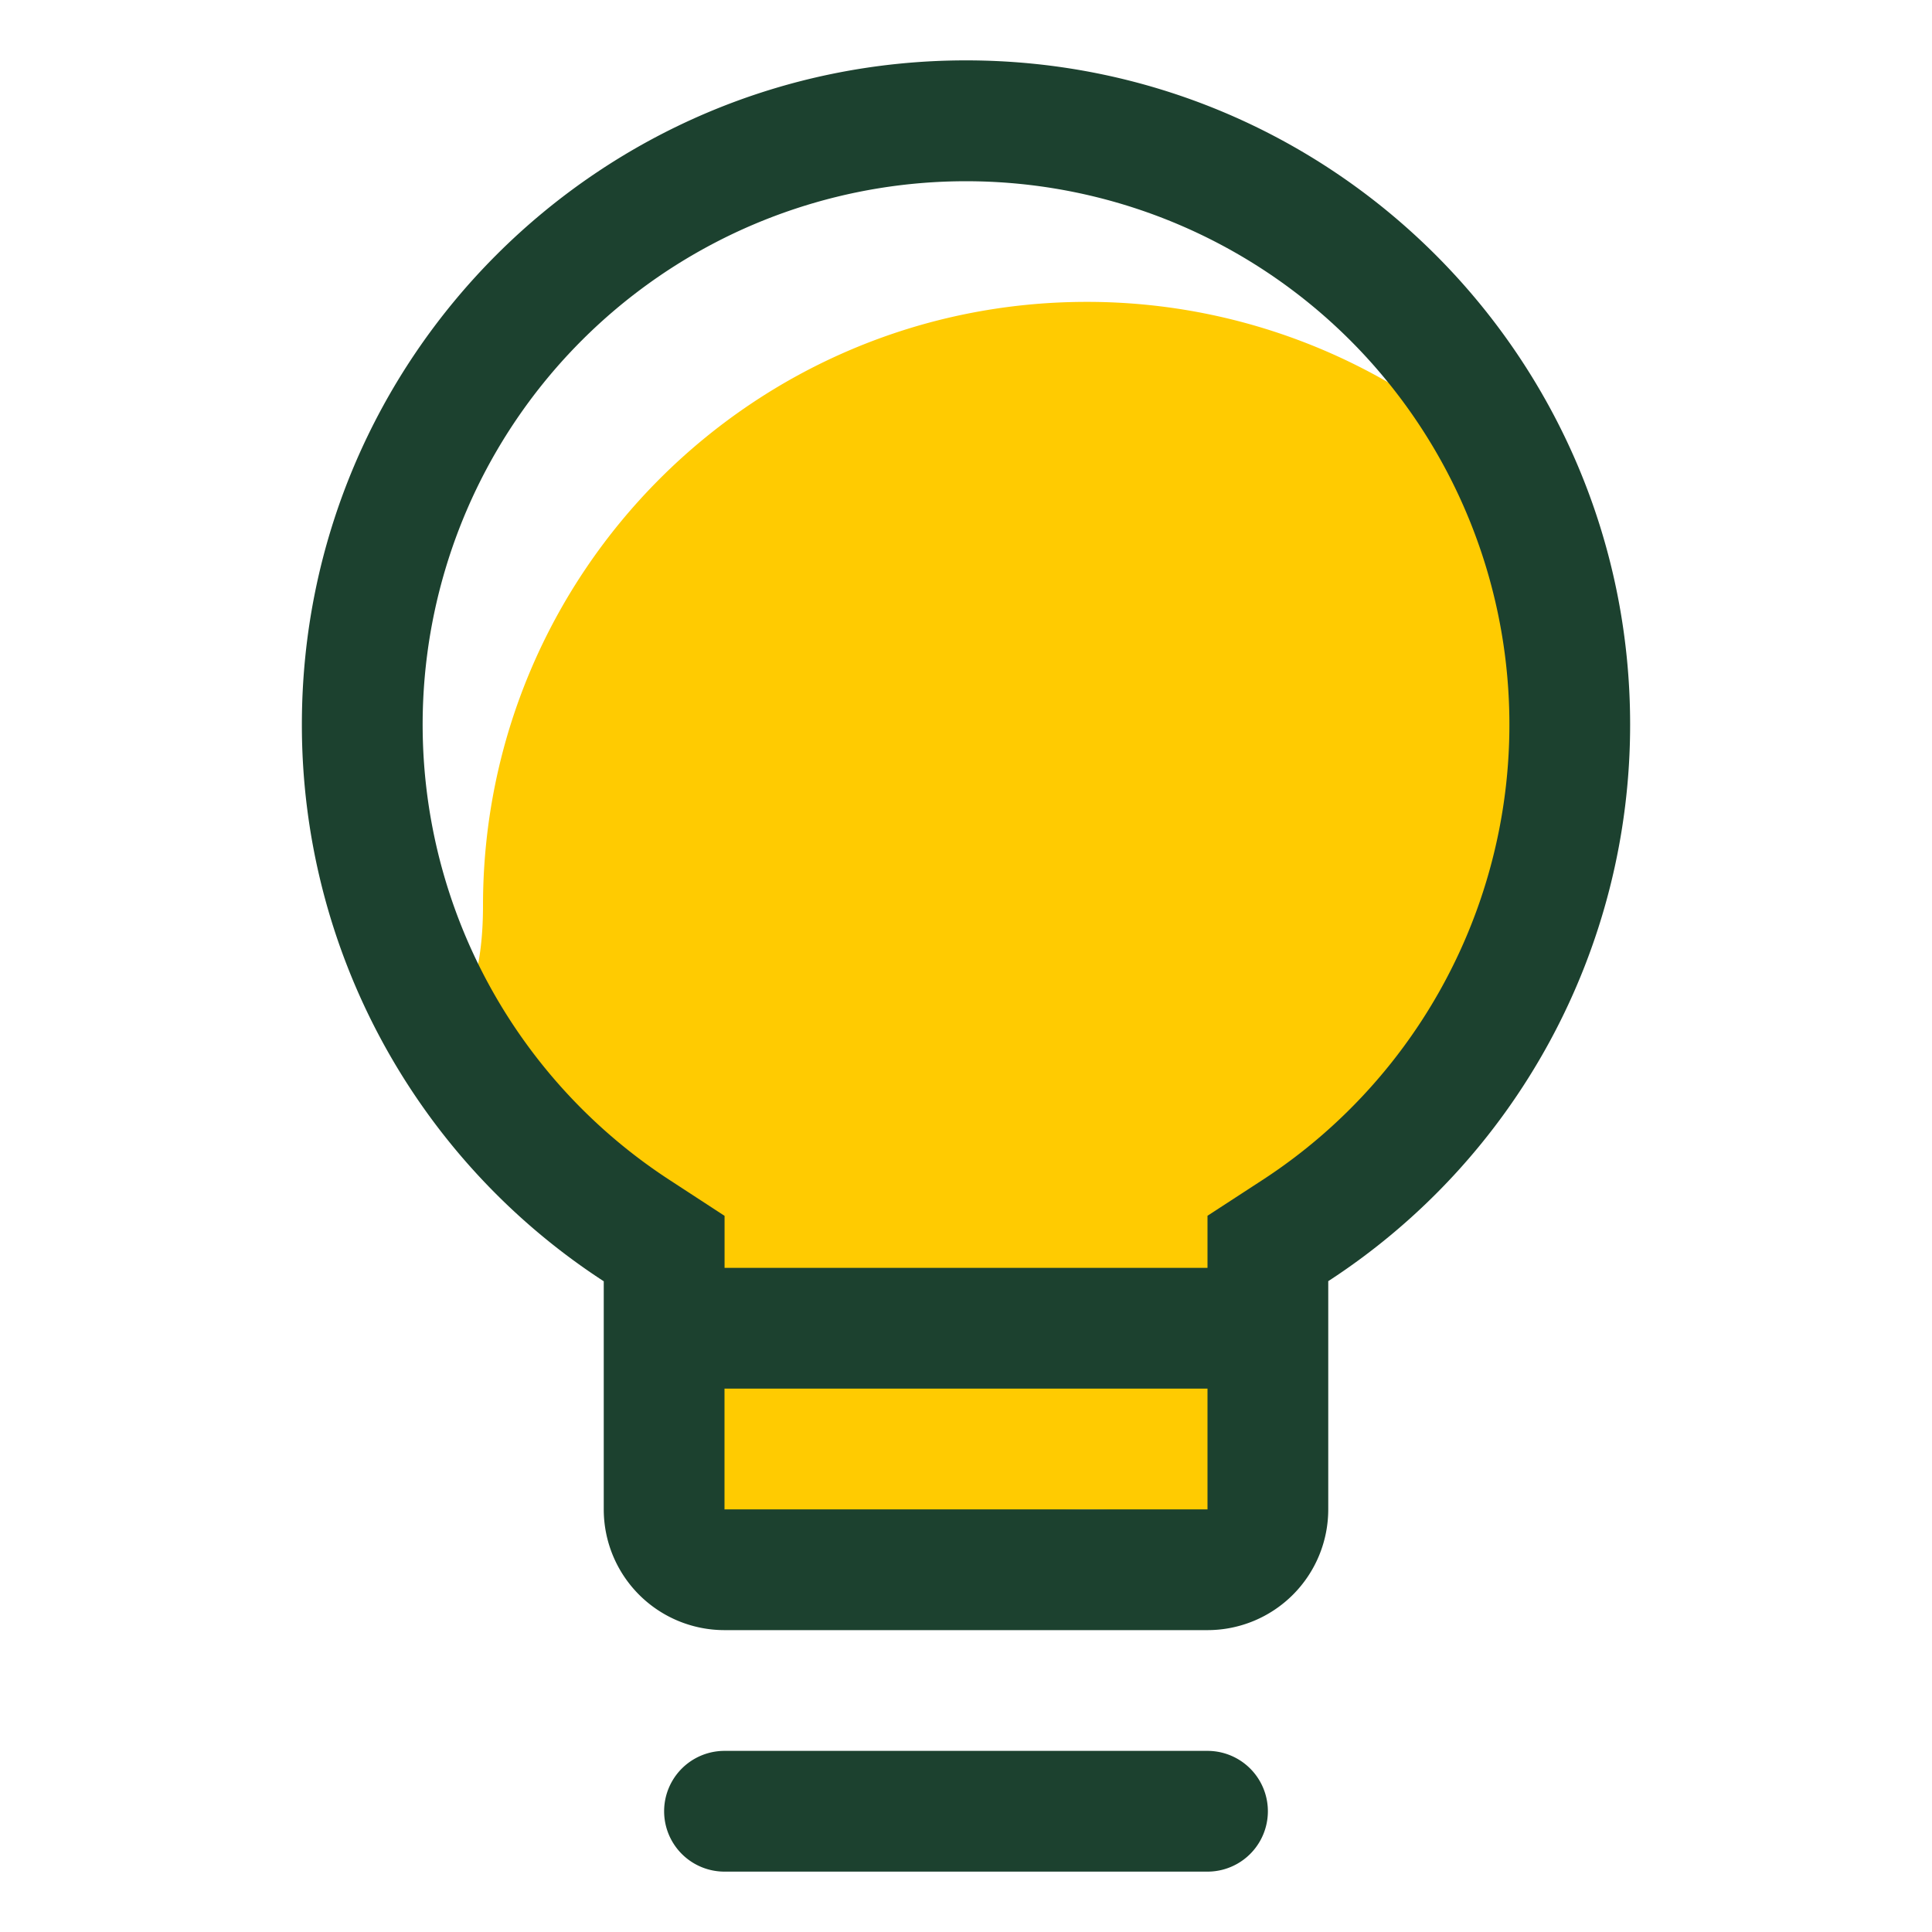 <?xml version="1.0" standalone="no"?><!DOCTYPE svg PUBLIC "-//W3C//DTD SVG 1.1//EN" "http://www.w3.org/Graphics/SVG/1.1/DTD/svg11.dtd"><svg t="1644931368047" class="icon" viewBox="0 0 1024 1024" version="1.1" xmlns="http://www.w3.org/2000/svg" p-id="3395" xmlns:xlink="http://www.w3.org/1999/xlink" width="200" height="200"><defs><style type="text/css"></style></defs><path d="M576 800c32.448 0 84.928 9.344 96 0 24.48-20.672-21.376-76.352 0-128 21.664-52.352 128-112.576 128-185.216 0-68.736 74.336-139.2 37.44-191.36A319.616 319.616 0 0 0 576 160C399.264 160 256 303.264 256 480c0 59.84-22.56 50.368 0 110.784 8.128 21.76 78.464 47.872 96 81.216 27.2 51.712 5.6 111.552 32 128 49.024 30.528 129.984 0 192 0z" fill="#FFCB01" p-id="3396"></path><path d="M640 672v-27.616l29.056-18.912a288 288 0 1 0-314.08 0l29.056 18.944V672H640z m0 64h-256v64h256v-64zM512 32c194.4 0 352 157.6 352 352a351.68 351.68 0 0 1-160 295.04V800a64 64 0 0 1-64 64h-256a64 64 0 0 1-64-64v-120.896A351.68 351.68 0 0 1 160 384C160 189.6 317.6 32 512 32z m-128 896h256a32 32 0 0 1 0 64h-256a32 32 0 0 1 0-64z" fill="#1C412F" p-id="3397"></path></svg>